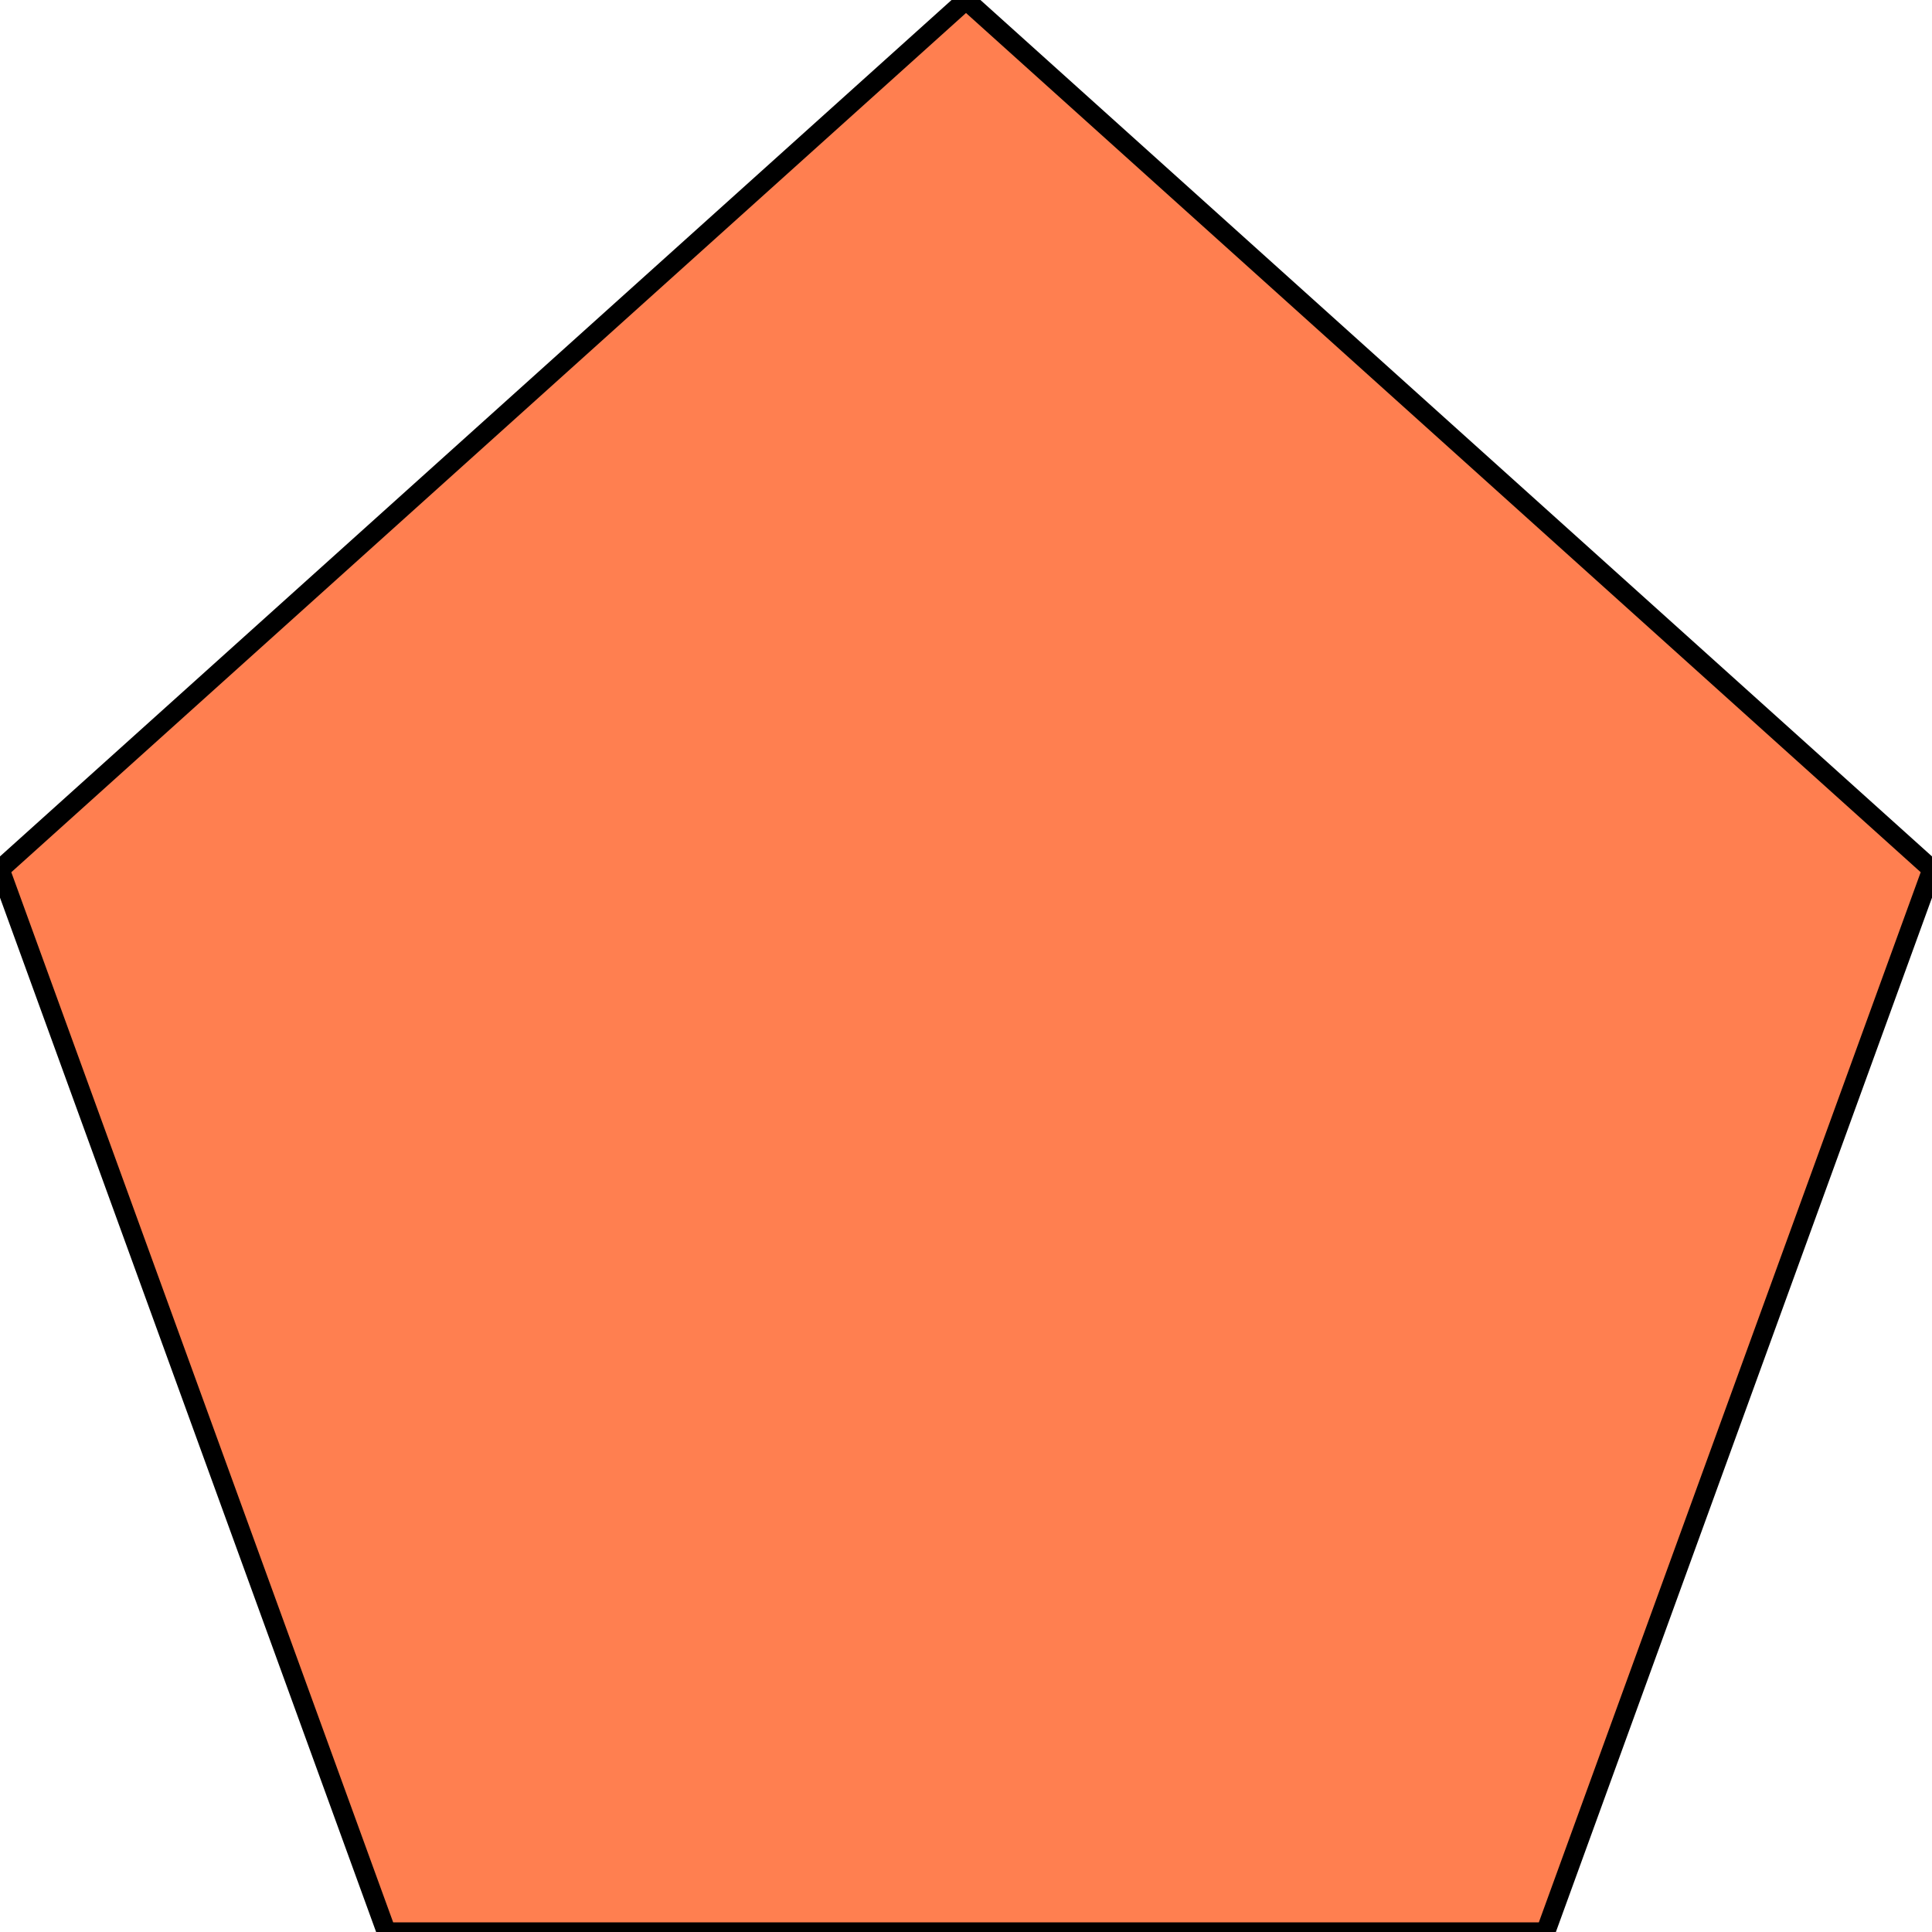 <?xml version="1.0" encoding="utf-8"?>
<!-- Generator: Adobe Illustrator 19.0.0, SVG Export Plug-In . SVG Version: 6.00 Build 0)  -->
<svg xmlns="http://www.w3.org/2000/svg" version="1.1" viewBox="0 0 100 100">
    <polygon points="20,100 80,100 100,45 50,0 0,45" style="fill:coral;stroke:black;stroke-width:1" />

</svg>
